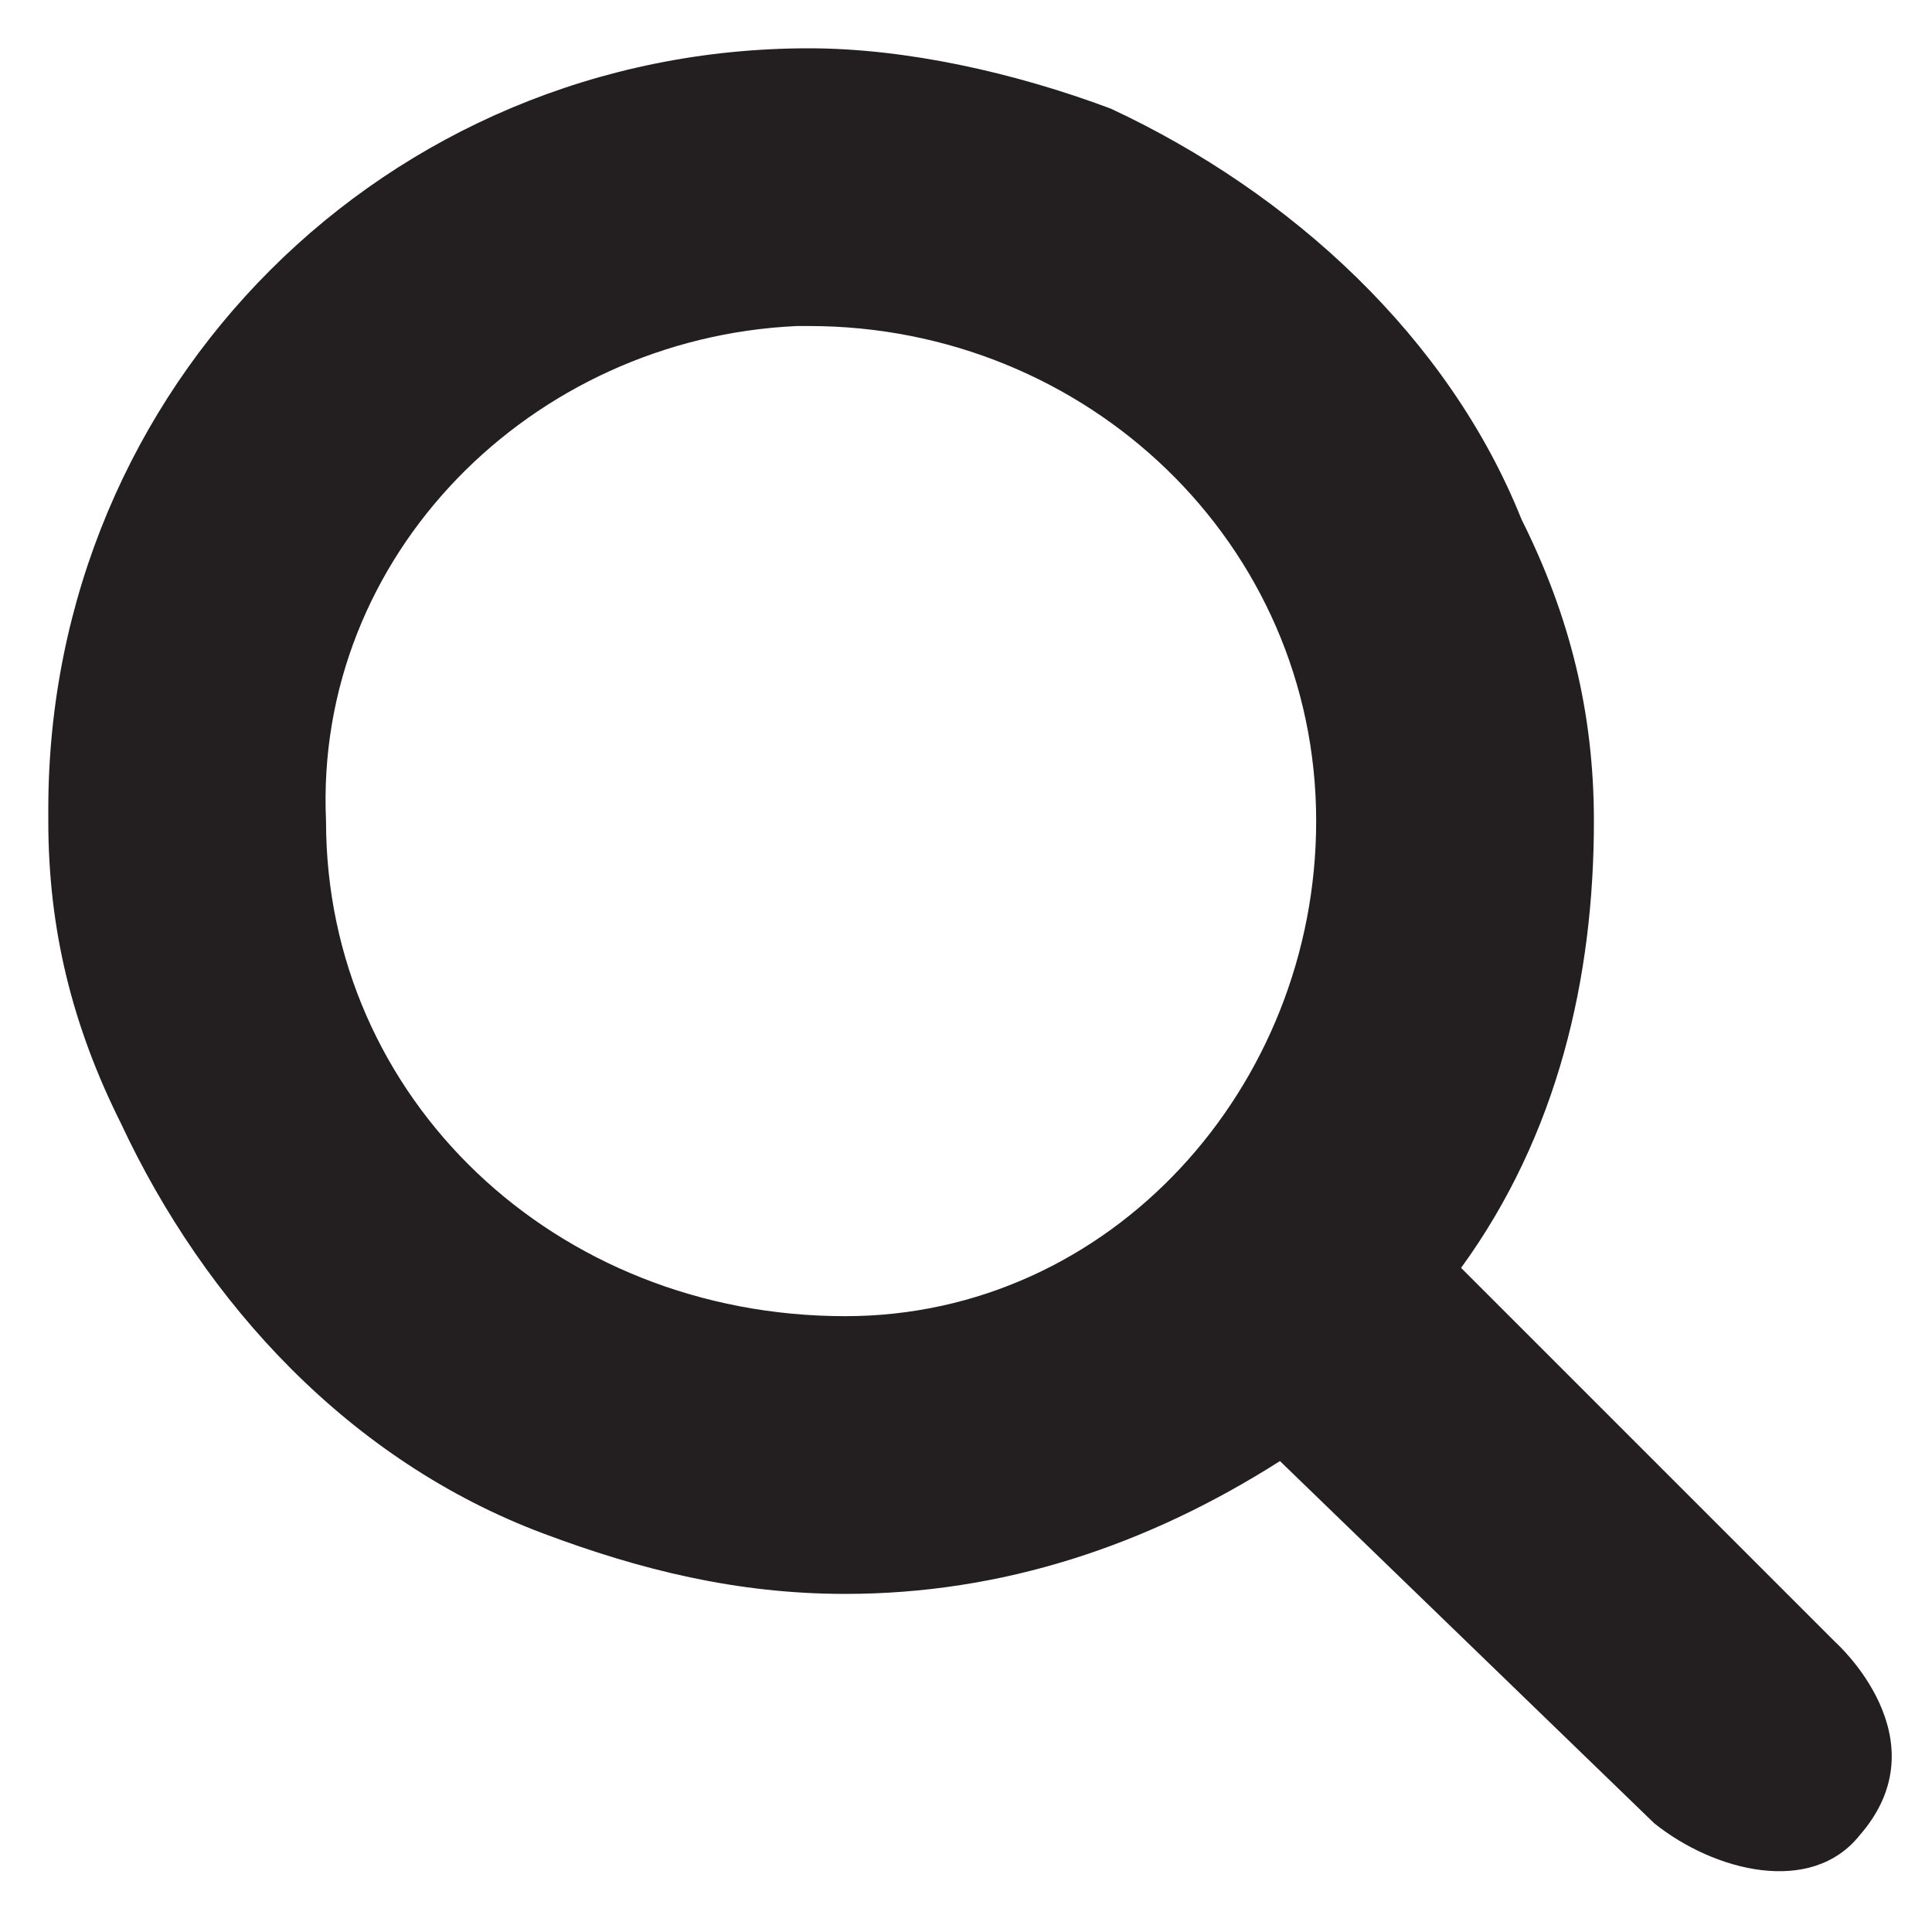 <?xml version="1.0" encoding="utf-8"?>
<!-- Generator: Adobe Illustrator 22.0.0, SVG Export Plug-In . SVG Version: 6.00 Build 0)  -->
<svg version="1.1" id="Layer_1" xmlns="http://www.w3.org/2000/svg" xmlns:xlink="http://www.w3.org/1999/xlink" x="0px" y="0px"
	 viewBox="0 0 16 16" style="enable-background:new 0 0 16 16;" xml:space="preserve">
<style type="text/css">
	.st0{fill:#231F20;}
</style>
<title>filter-search</title>
<path class="st0" d="M15.2,13.6l-3.1-3.1c0.8-1.1,1.1-2.4,1.1-3.7c0-0.9-0.2-1.7-0.6-2.5C12,2.8,10.7,1.6,9.2,0.9
	C8.4,0.6,7.5,0.4,6.7,0.4c-3.5,0-6.3,2.8-6.3,6.3v0.1c0,0.9,0.2,1.7,0.6,2.5c0.7,1.5,1.9,2.8,3.5,3.4c0.8,0.3,1.6,0.5,2.5,0.5
	c1.3,0,2.5-0.4,3.6-1.1l3.1,3c0.5,0.4,1.3,0.6,1.7,0.1C16.1,14.4,15.2,13.6,15.2,13.6z M7,10.9C6.9,10.9,6.9,10.9,7,10.9
	c-2.4,0-4.3-1.8-4.3-4.1c-0.1-2.2,1.7-4,3.9-4.1h0.1c2.3,0,4.2,1.8,4.2,4.1C10.9,9,9.2,10.9,7,10.9z"/>
</svg>
